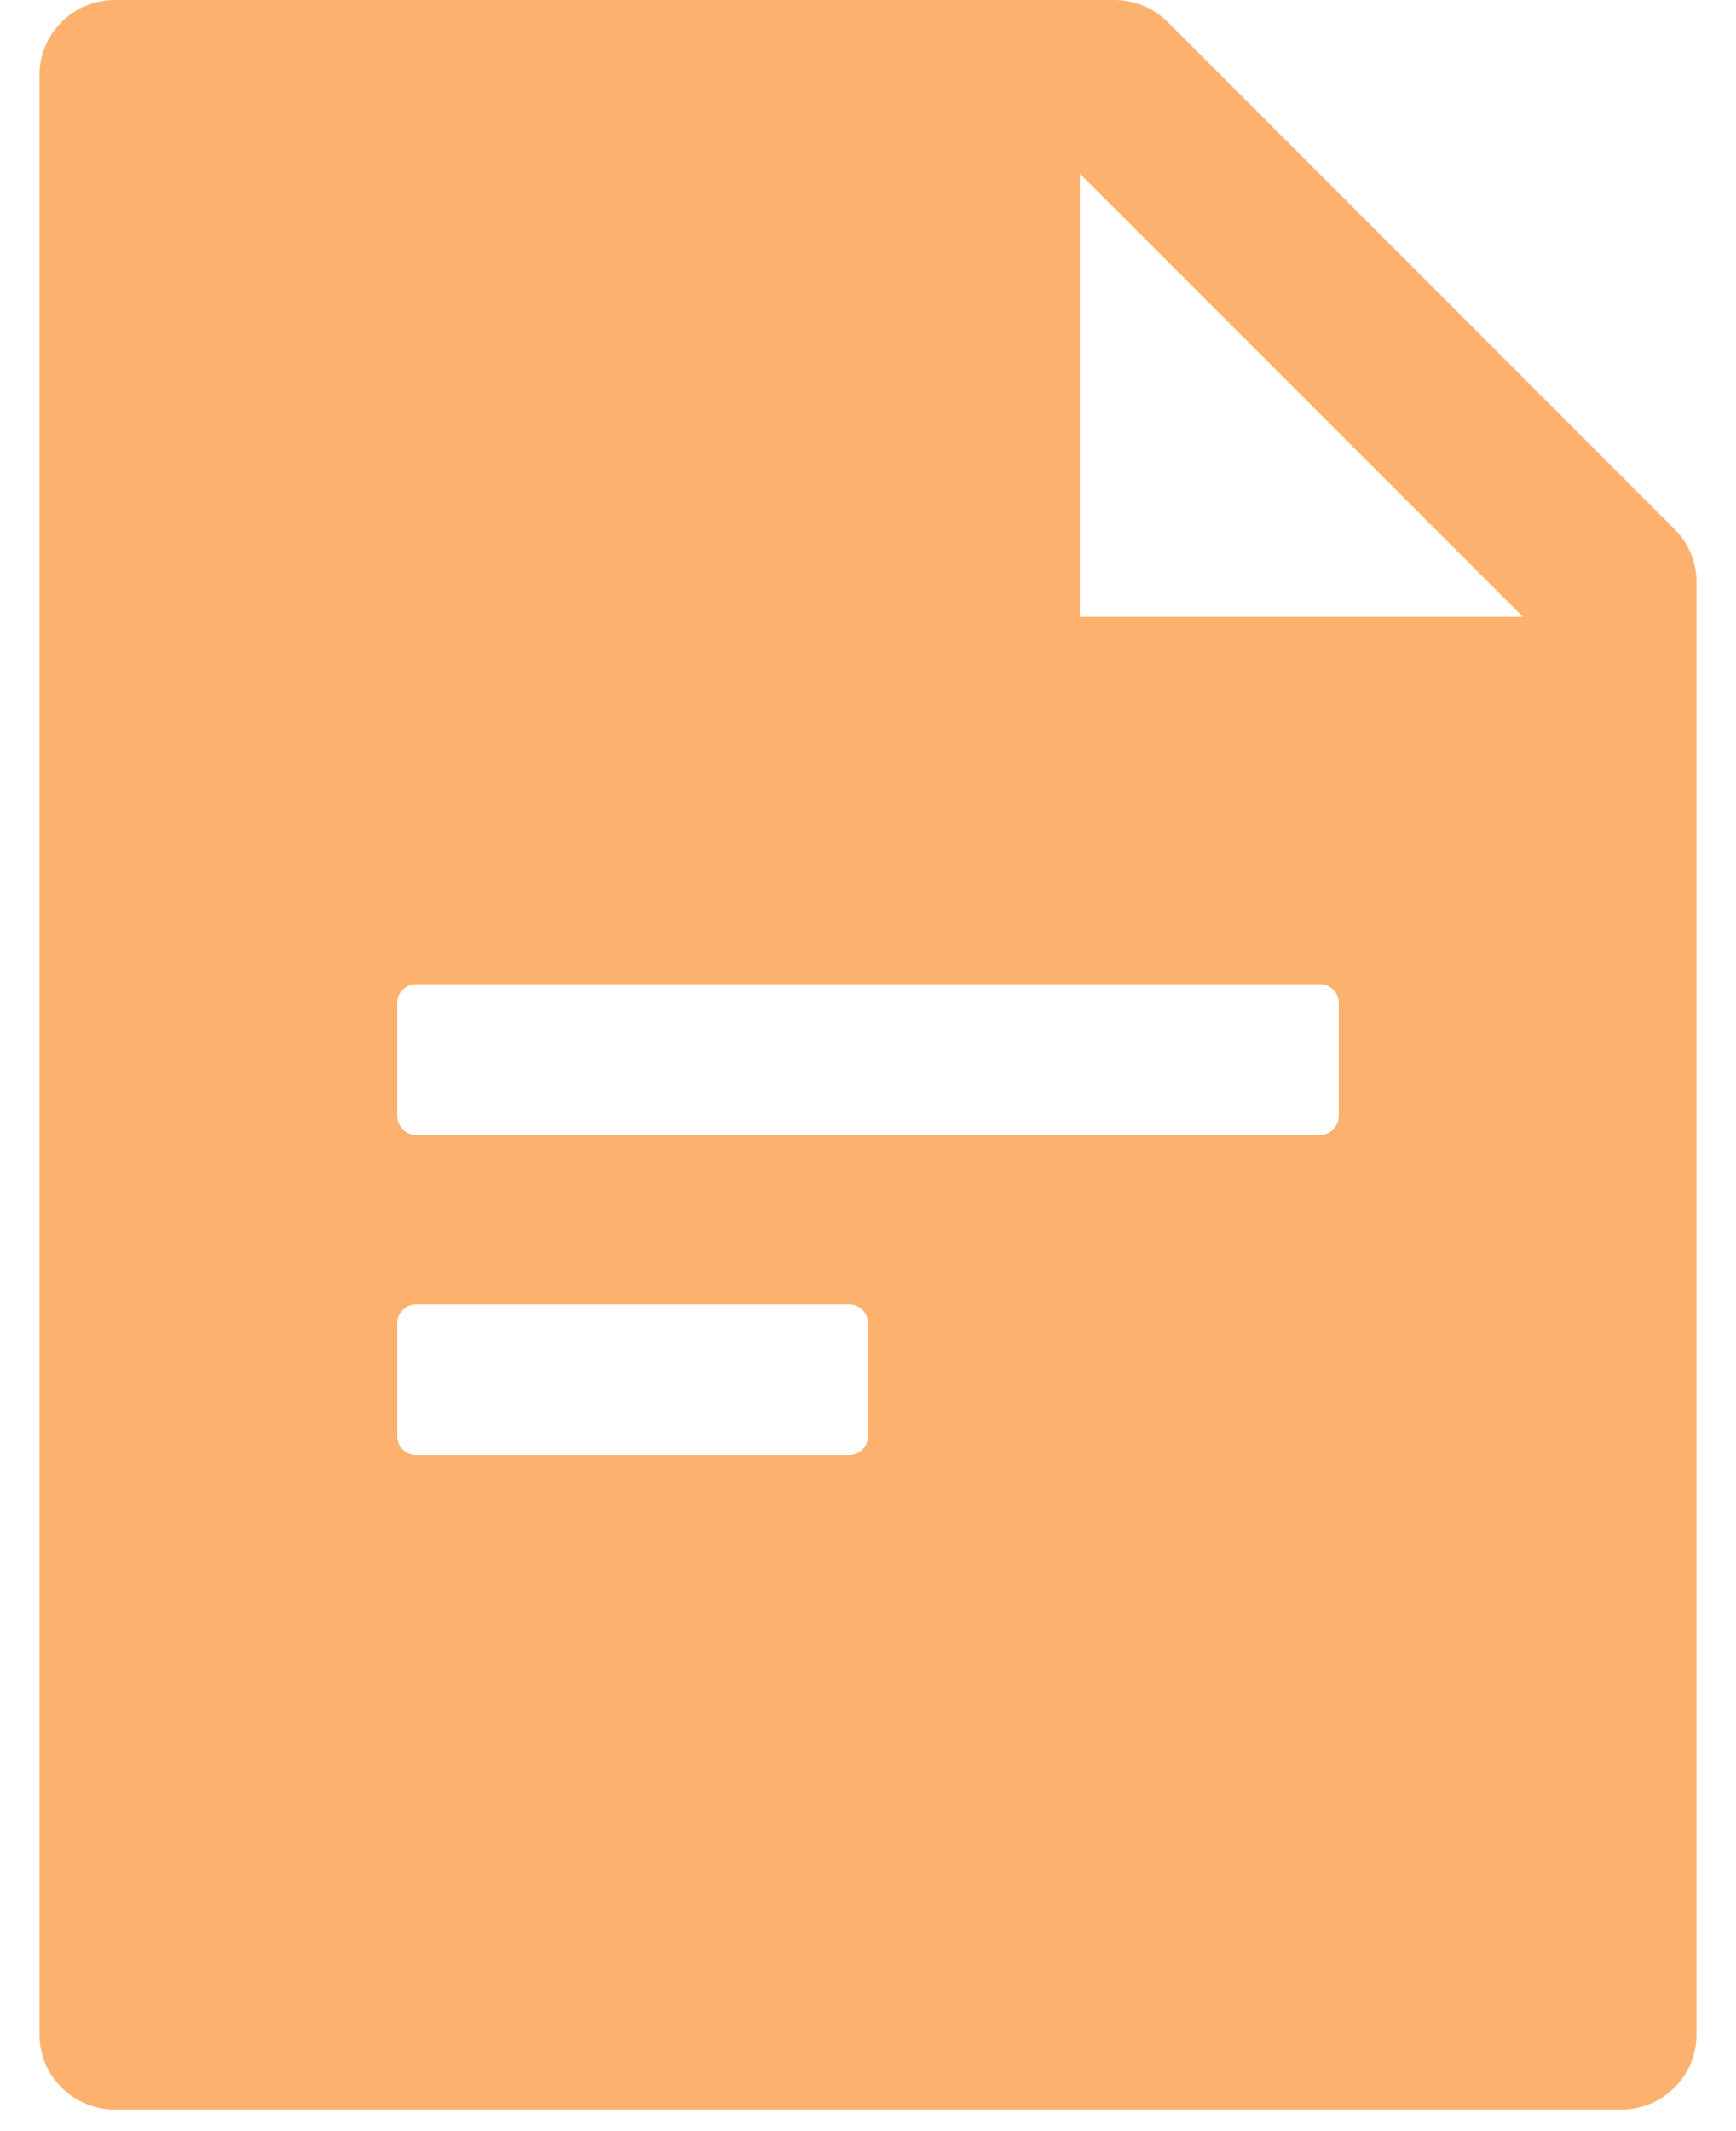 <svg width="22" height="27" viewBox="0 0 22 27" fill="none" xmlns="http://www.w3.org/2000/svg">
<path d="M21.22 6.703C21.399 6.882 21.5 7.123 21.5 7.377V25.773C21.5 26.301 21.073 26.727 20.546 26.727H1.455C0.927 26.727 0.5 26.301 0.5 25.773V0.955C0.5 0.427 0.927 0 1.455 0H14.123C14.377 0 14.621 0.101 14.8 0.28L21.22 6.703ZM19.299 7.815L13.685 2.201V7.815H19.299ZM5.273 12.469C5.209 12.469 5.149 12.494 5.104 12.539C5.059 12.583 5.034 12.644 5.034 12.707V14.139C5.034 14.203 5.059 14.263 5.104 14.308C5.149 14.353 5.209 14.378 5.273 14.378H16.727C16.791 14.378 16.851 14.353 16.896 14.308C16.941 14.263 16.966 14.203 16.966 14.139V12.707C16.966 12.644 16.941 12.583 16.896 12.539C16.851 12.494 16.791 12.469 16.727 12.469H5.273ZM5.273 16.526C5.209 16.526 5.149 16.551 5.104 16.596C5.059 16.64 5.034 16.701 5.034 16.764V18.196C5.034 18.259 5.059 18.32 5.104 18.365C5.149 18.41 5.209 18.435 5.273 18.435H10.761C10.825 18.435 10.885 18.41 10.93 18.365C10.975 18.32 11 18.259 11 18.196V16.764C11 16.701 10.975 16.64 10.93 16.596C10.885 16.551 10.825 16.526 10.761 16.526H5.273Z" fill="#FCB26E"/>
</svg>
